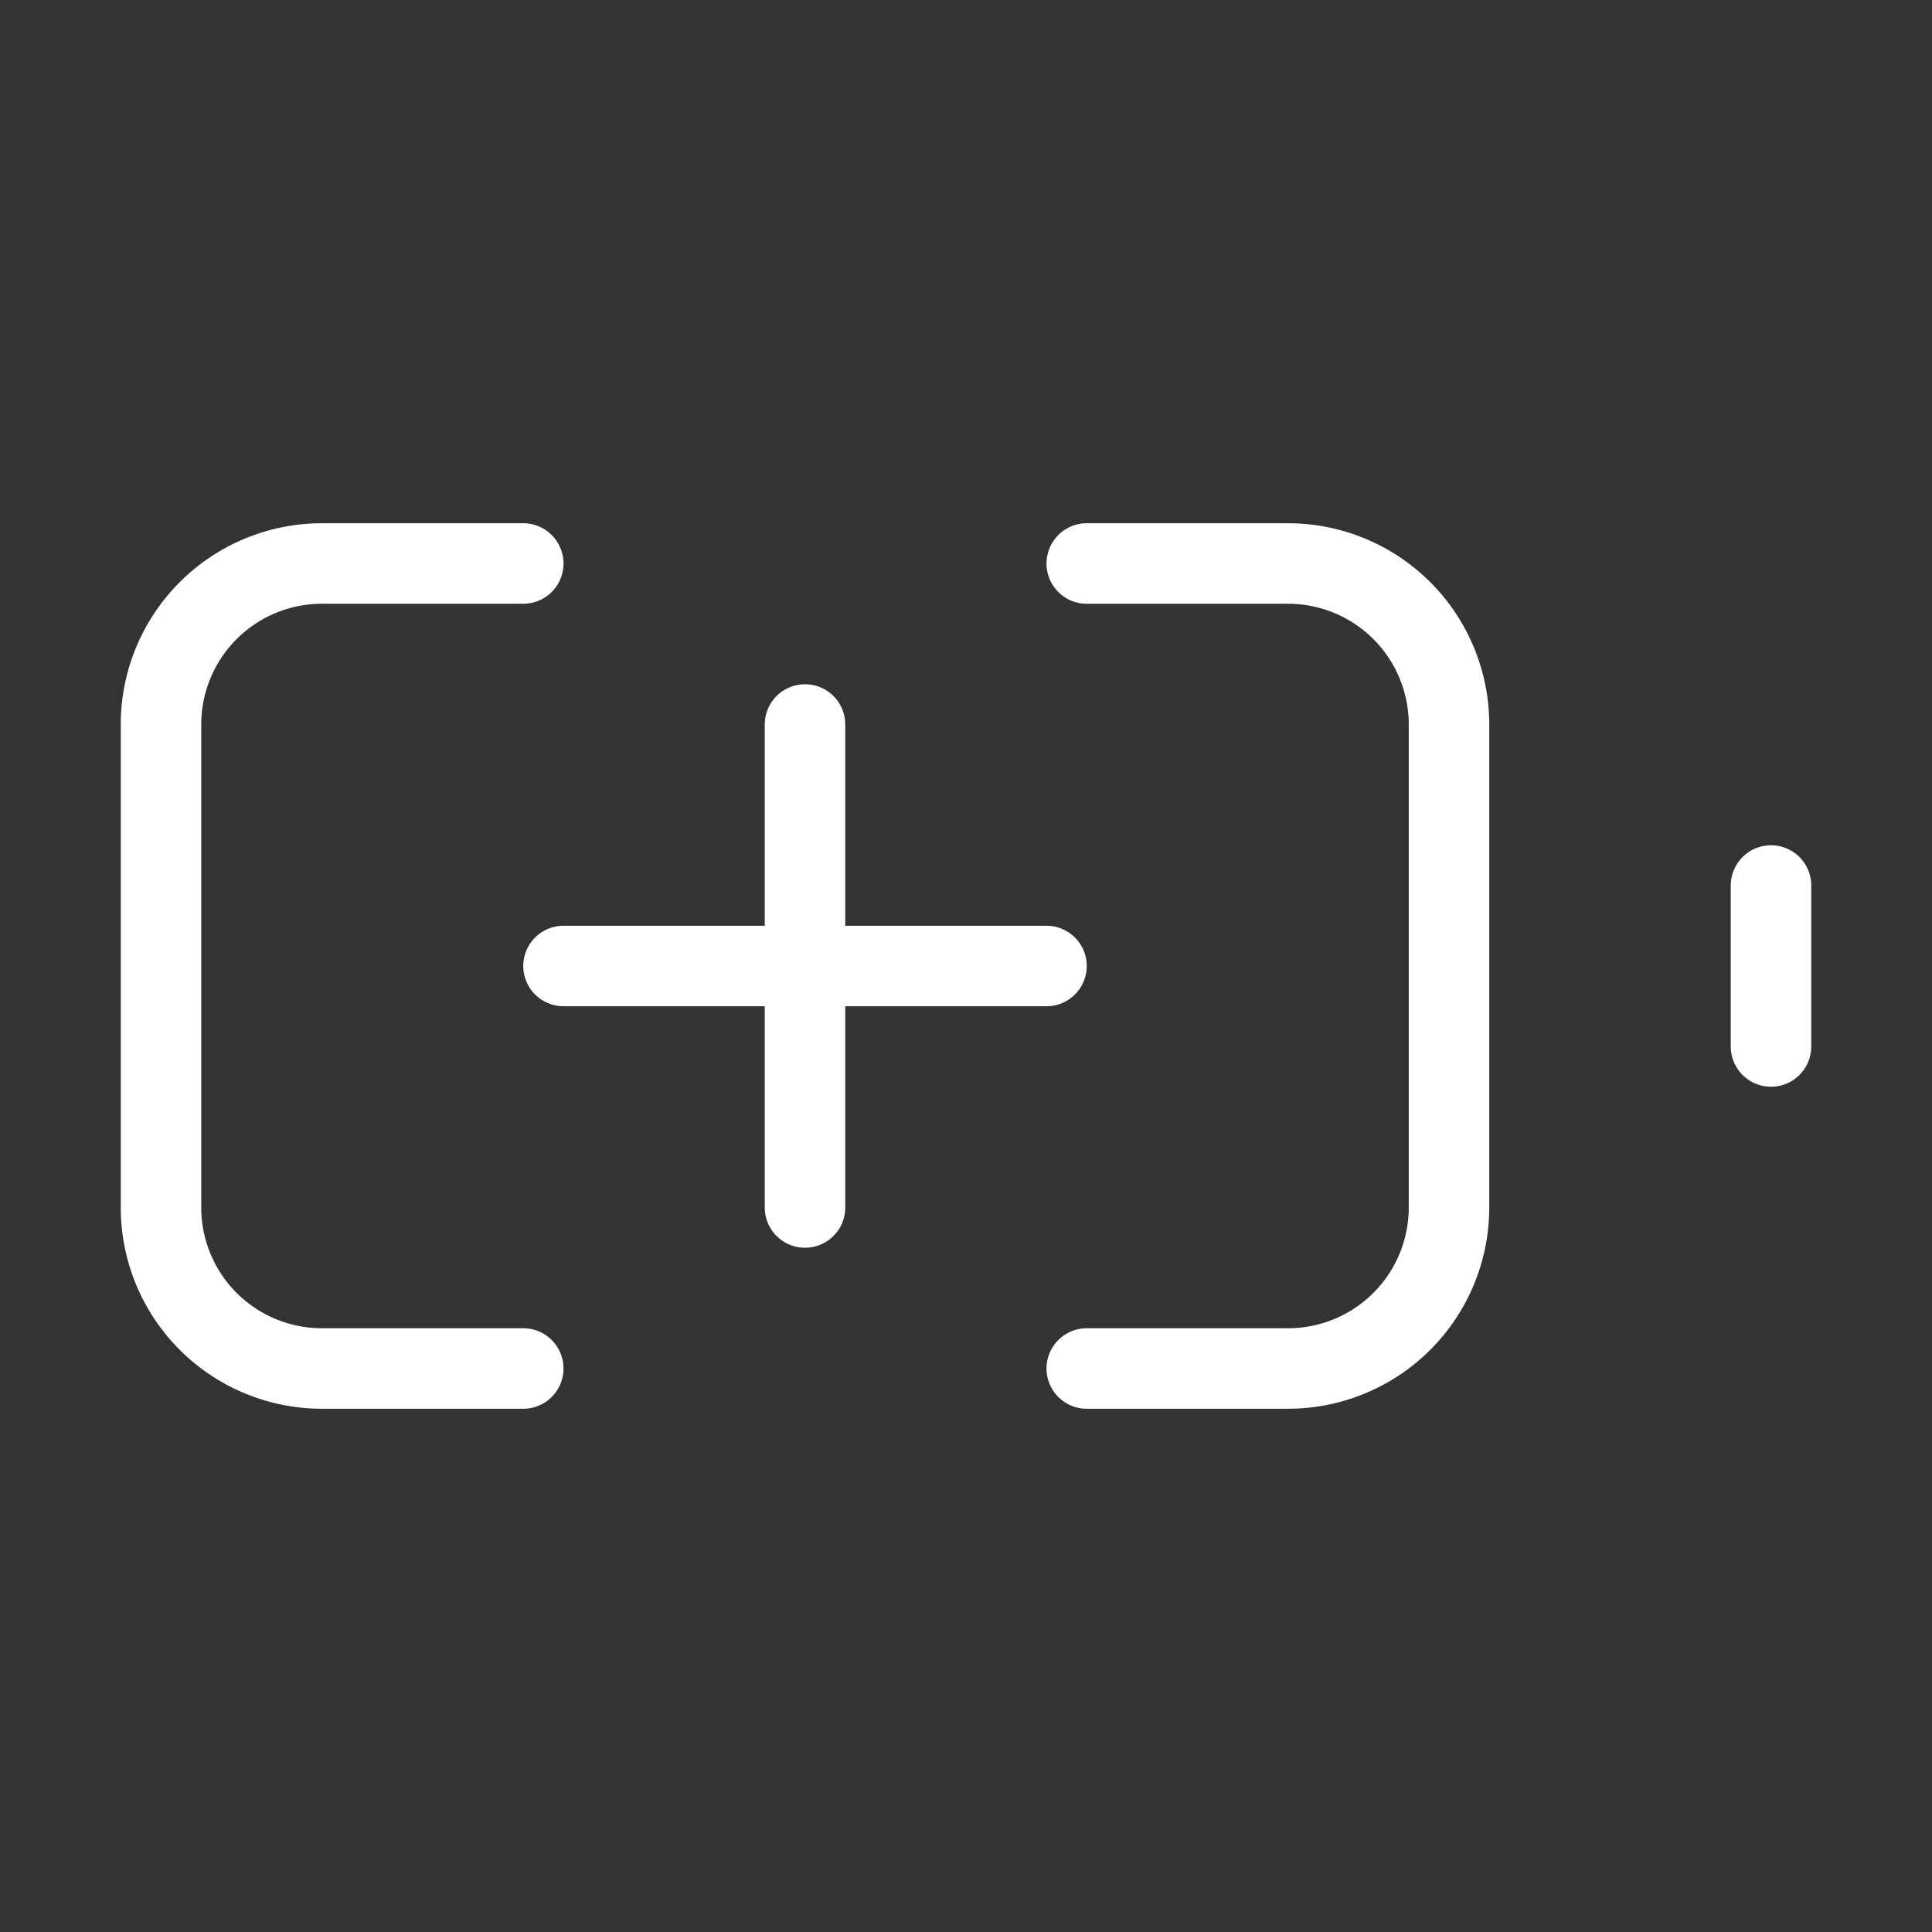 <svg  
  xmlns="http://www.w3.org/2000/svg"


  viewBox="0 0 24 24"
  fill="none"
  stroke="white"
stroke-linecap="round"
  stroke-linejoin="round"
           width="20" height="20">
  <rect x="0" y="0" width="24" height="24" fill="#333333" stroke="none"/>
  <path stroke="white" d="M10 9v6" />
  <path stroke="white" d="M13.5 7H16a2 2 0 0 1 2 2v6a2 2 0 0 1-2 2h-2.5" />
  <path stroke="white" d="M22 11v2" />
  <path stroke="white" d="M6.5 17H4a2 2 0 0 1-2-2V9a2 2 0 0 1 2-2h2.5" />
  <path stroke="white" d="M7 12h6" />
</svg>
